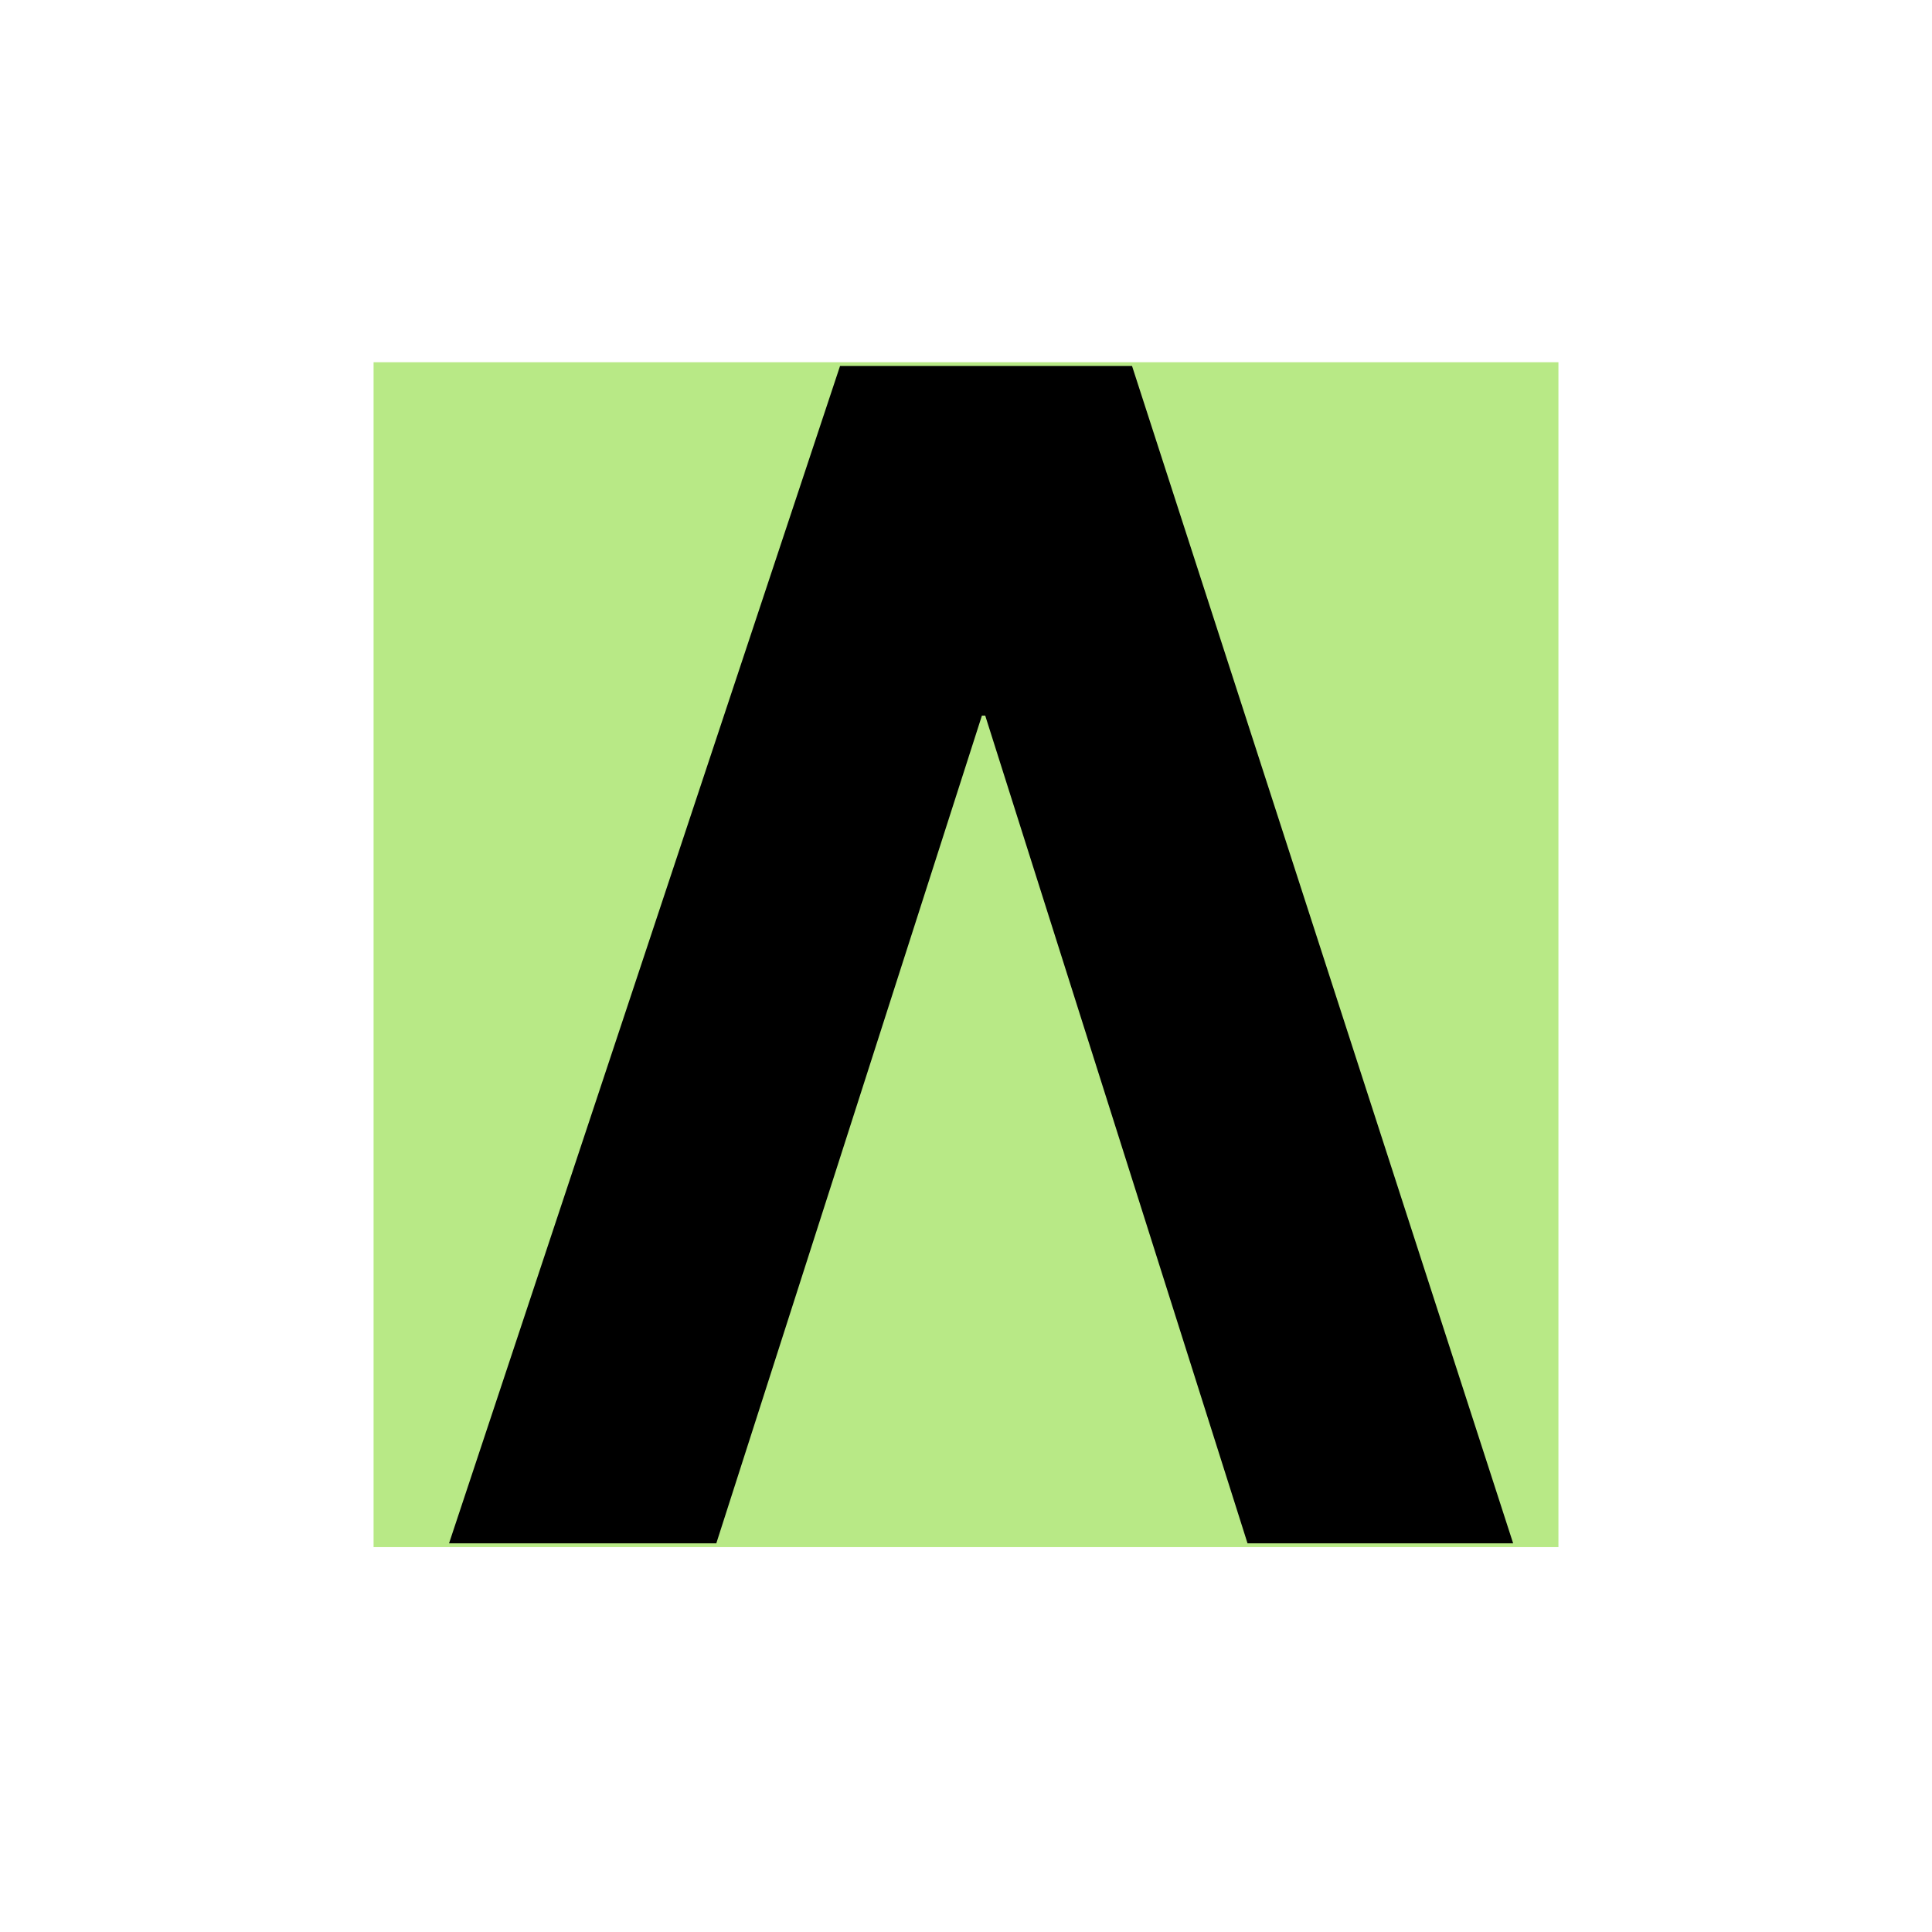 <?xml version="1.0" encoding="UTF-8"?>
<svg width="1024px" height="1024px" viewBox="0 0 1024 1024" version="1.1" xmlns="http://www.w3.org/2000/svg" xmlns:xlink="http://www.w3.org/1999/xlink">
    <!-- Generator: Sketch 40.3 (33839) - http://www.bohemiancoding.com/sketch -->
    <title>logo</title>
    <desc>Created with Sketch.</desc>
    <defs></defs>
    <g id="Page-1" stroke="none" stroke-width="1" fill="none" fill-rule="evenodd">
        <g id="logo">
            <g id="Group" transform="translate(198, 192)">
                <rect id="Rectangle" fill="#B8E986" x="0" y="0" width="628" height="628"></rect>
                <polygon id="V" fill="#000000" transform="translate(322, 314) rotate(-180) translate(-322, -314) " points="396.763 626 604 2 462.344 2 321.563 440.723 319.814 440.723 180.781 2 40 2 241.991 626"></polygon>
            </g>
        </g>
    </g>
</svg>